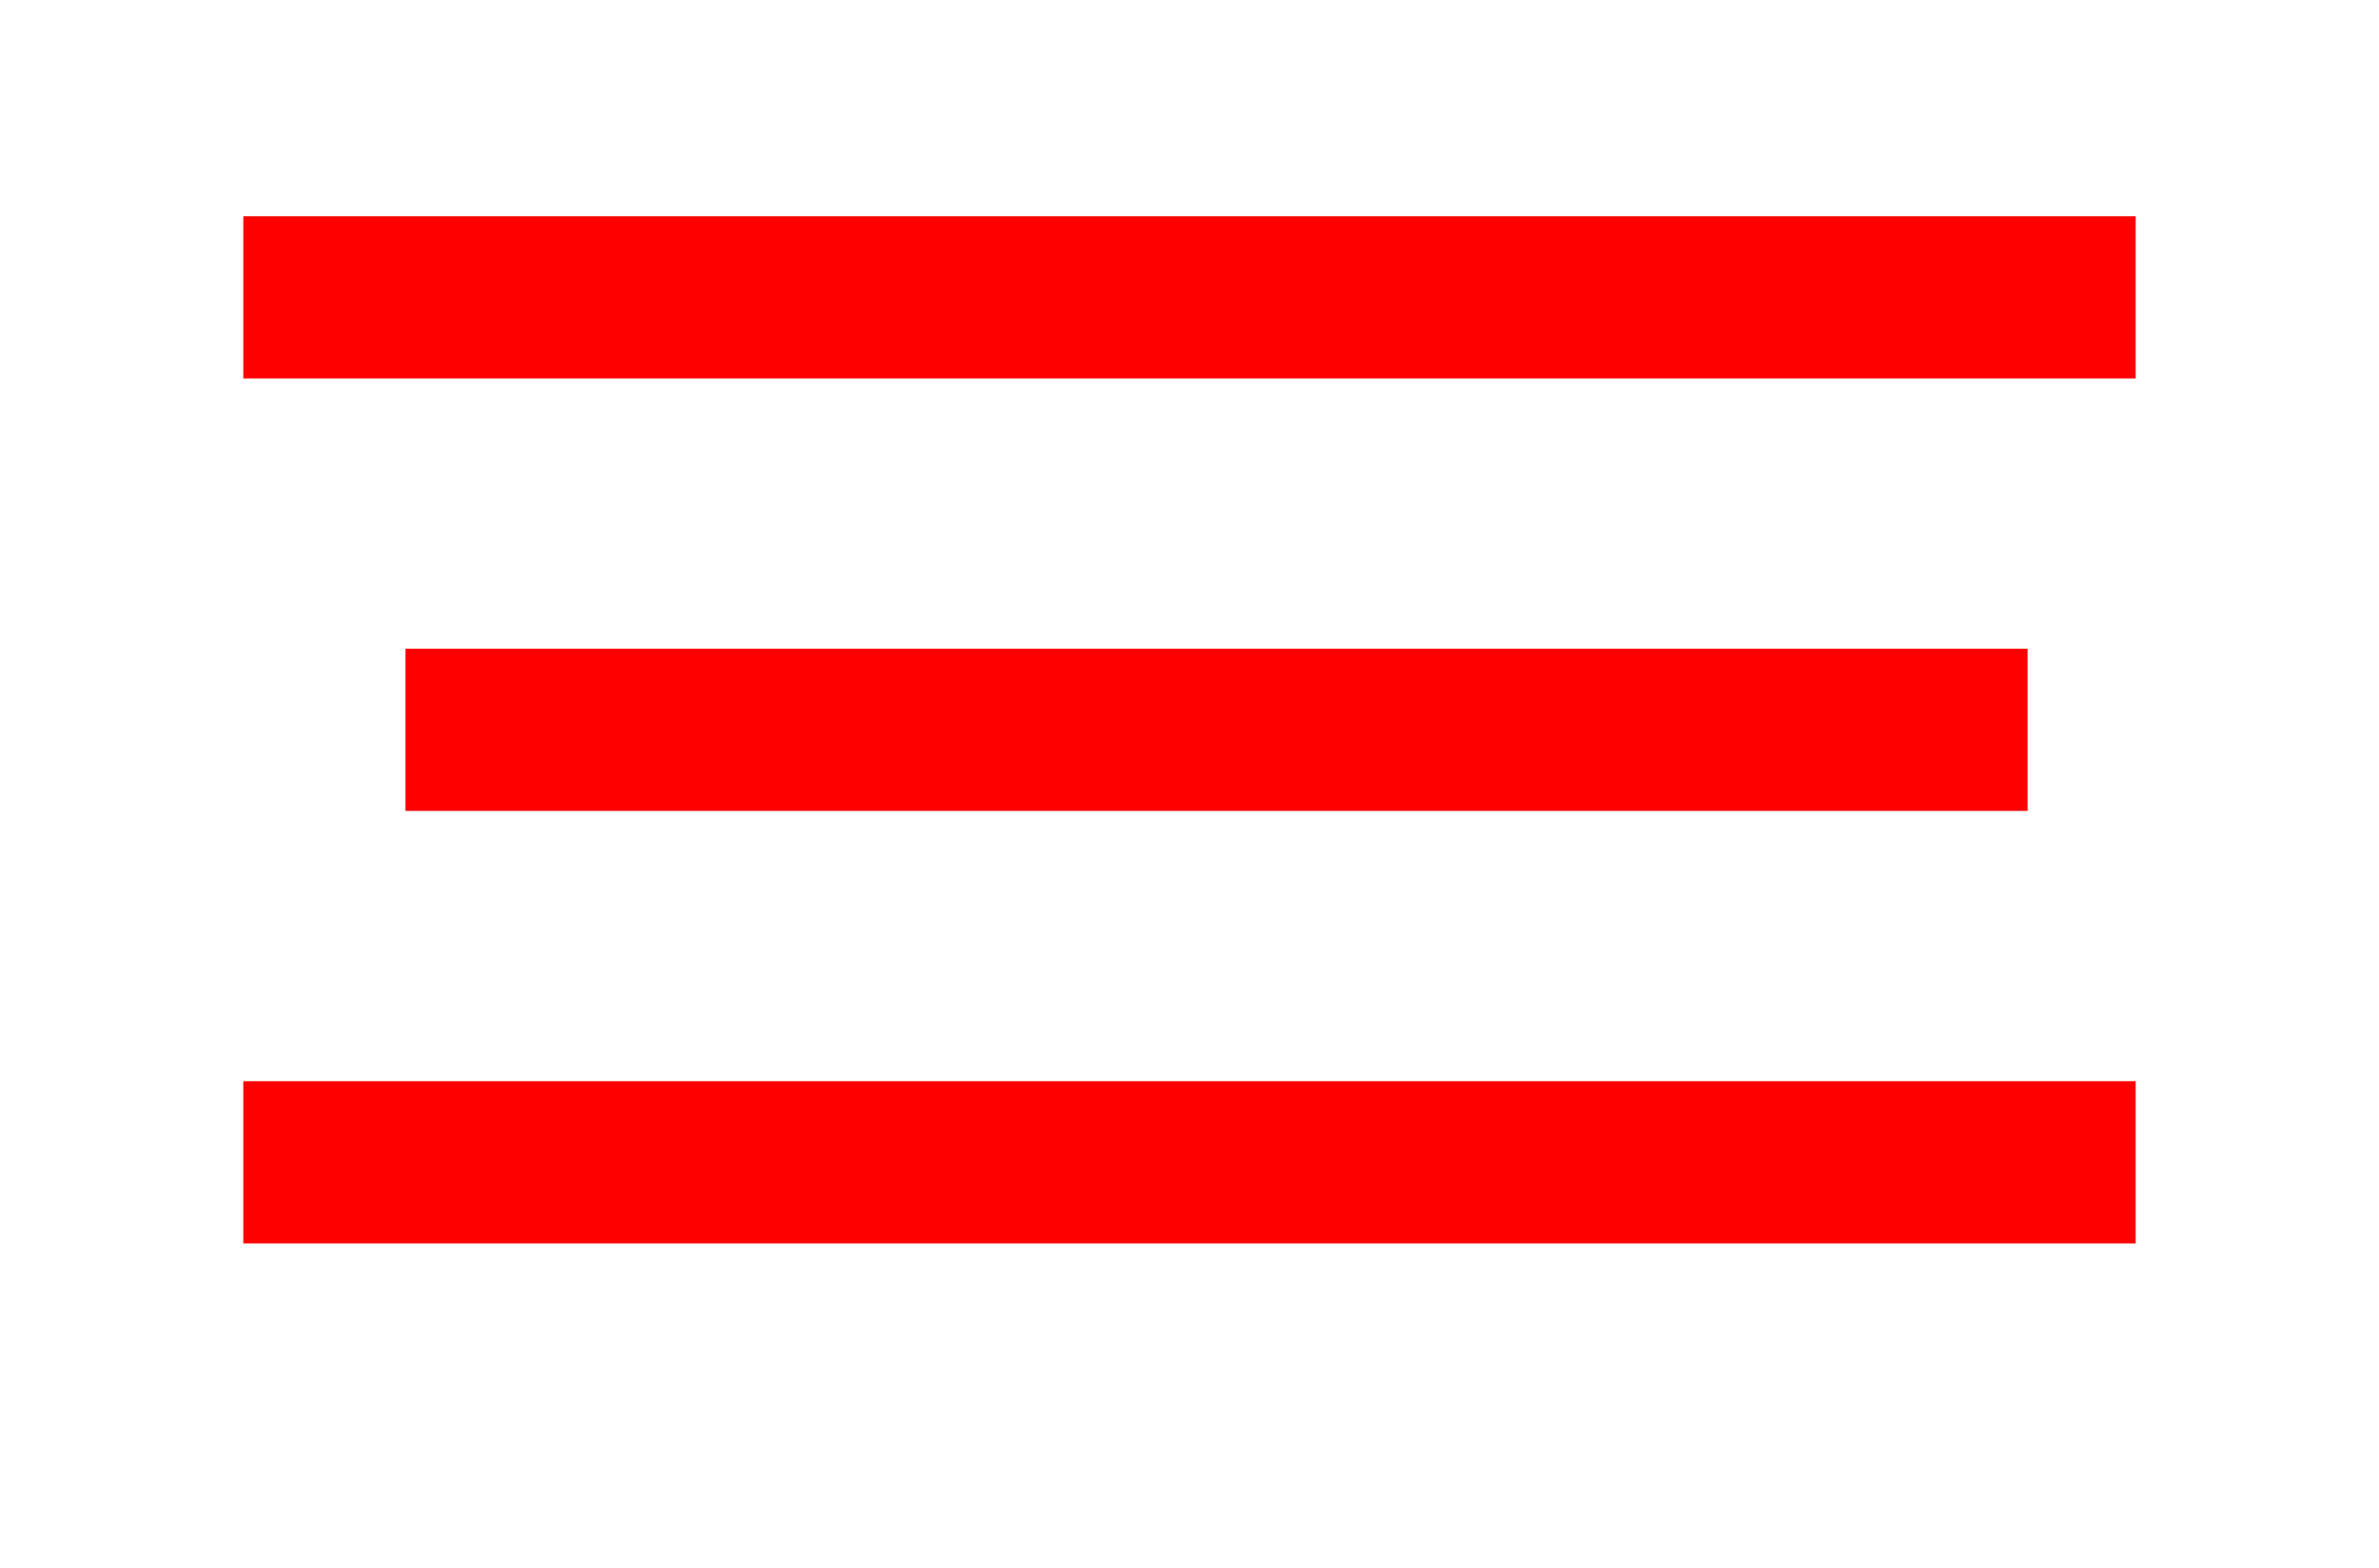 <svg id="Component_1_1" data-name="Component 1 – 1" xmlns="http://www.w3.org/2000/svg" width="44" height="29" viewBox="0 0 44 29">
  <rect id="Rectangle_2" data-name="Rectangle 2" width="44" height="29" fill="#fff"/>
  <line id="Line_4" data-name="Line 4" x2="35" transform="translate(4.5 5.5)" fill="none" stroke="red" stroke-width="3"/>
  <line id="Line_5" data-name="Line 5" x2="30" transform="translate(7.5 13.5)" fill="none" stroke="red" stroke-width="3"/>
  <line id="Line_6" data-name="Line 6" x2="35" transform="translate(4.5 21.5)" fill="none" stroke="red" stroke-width="3"/>
</svg>
